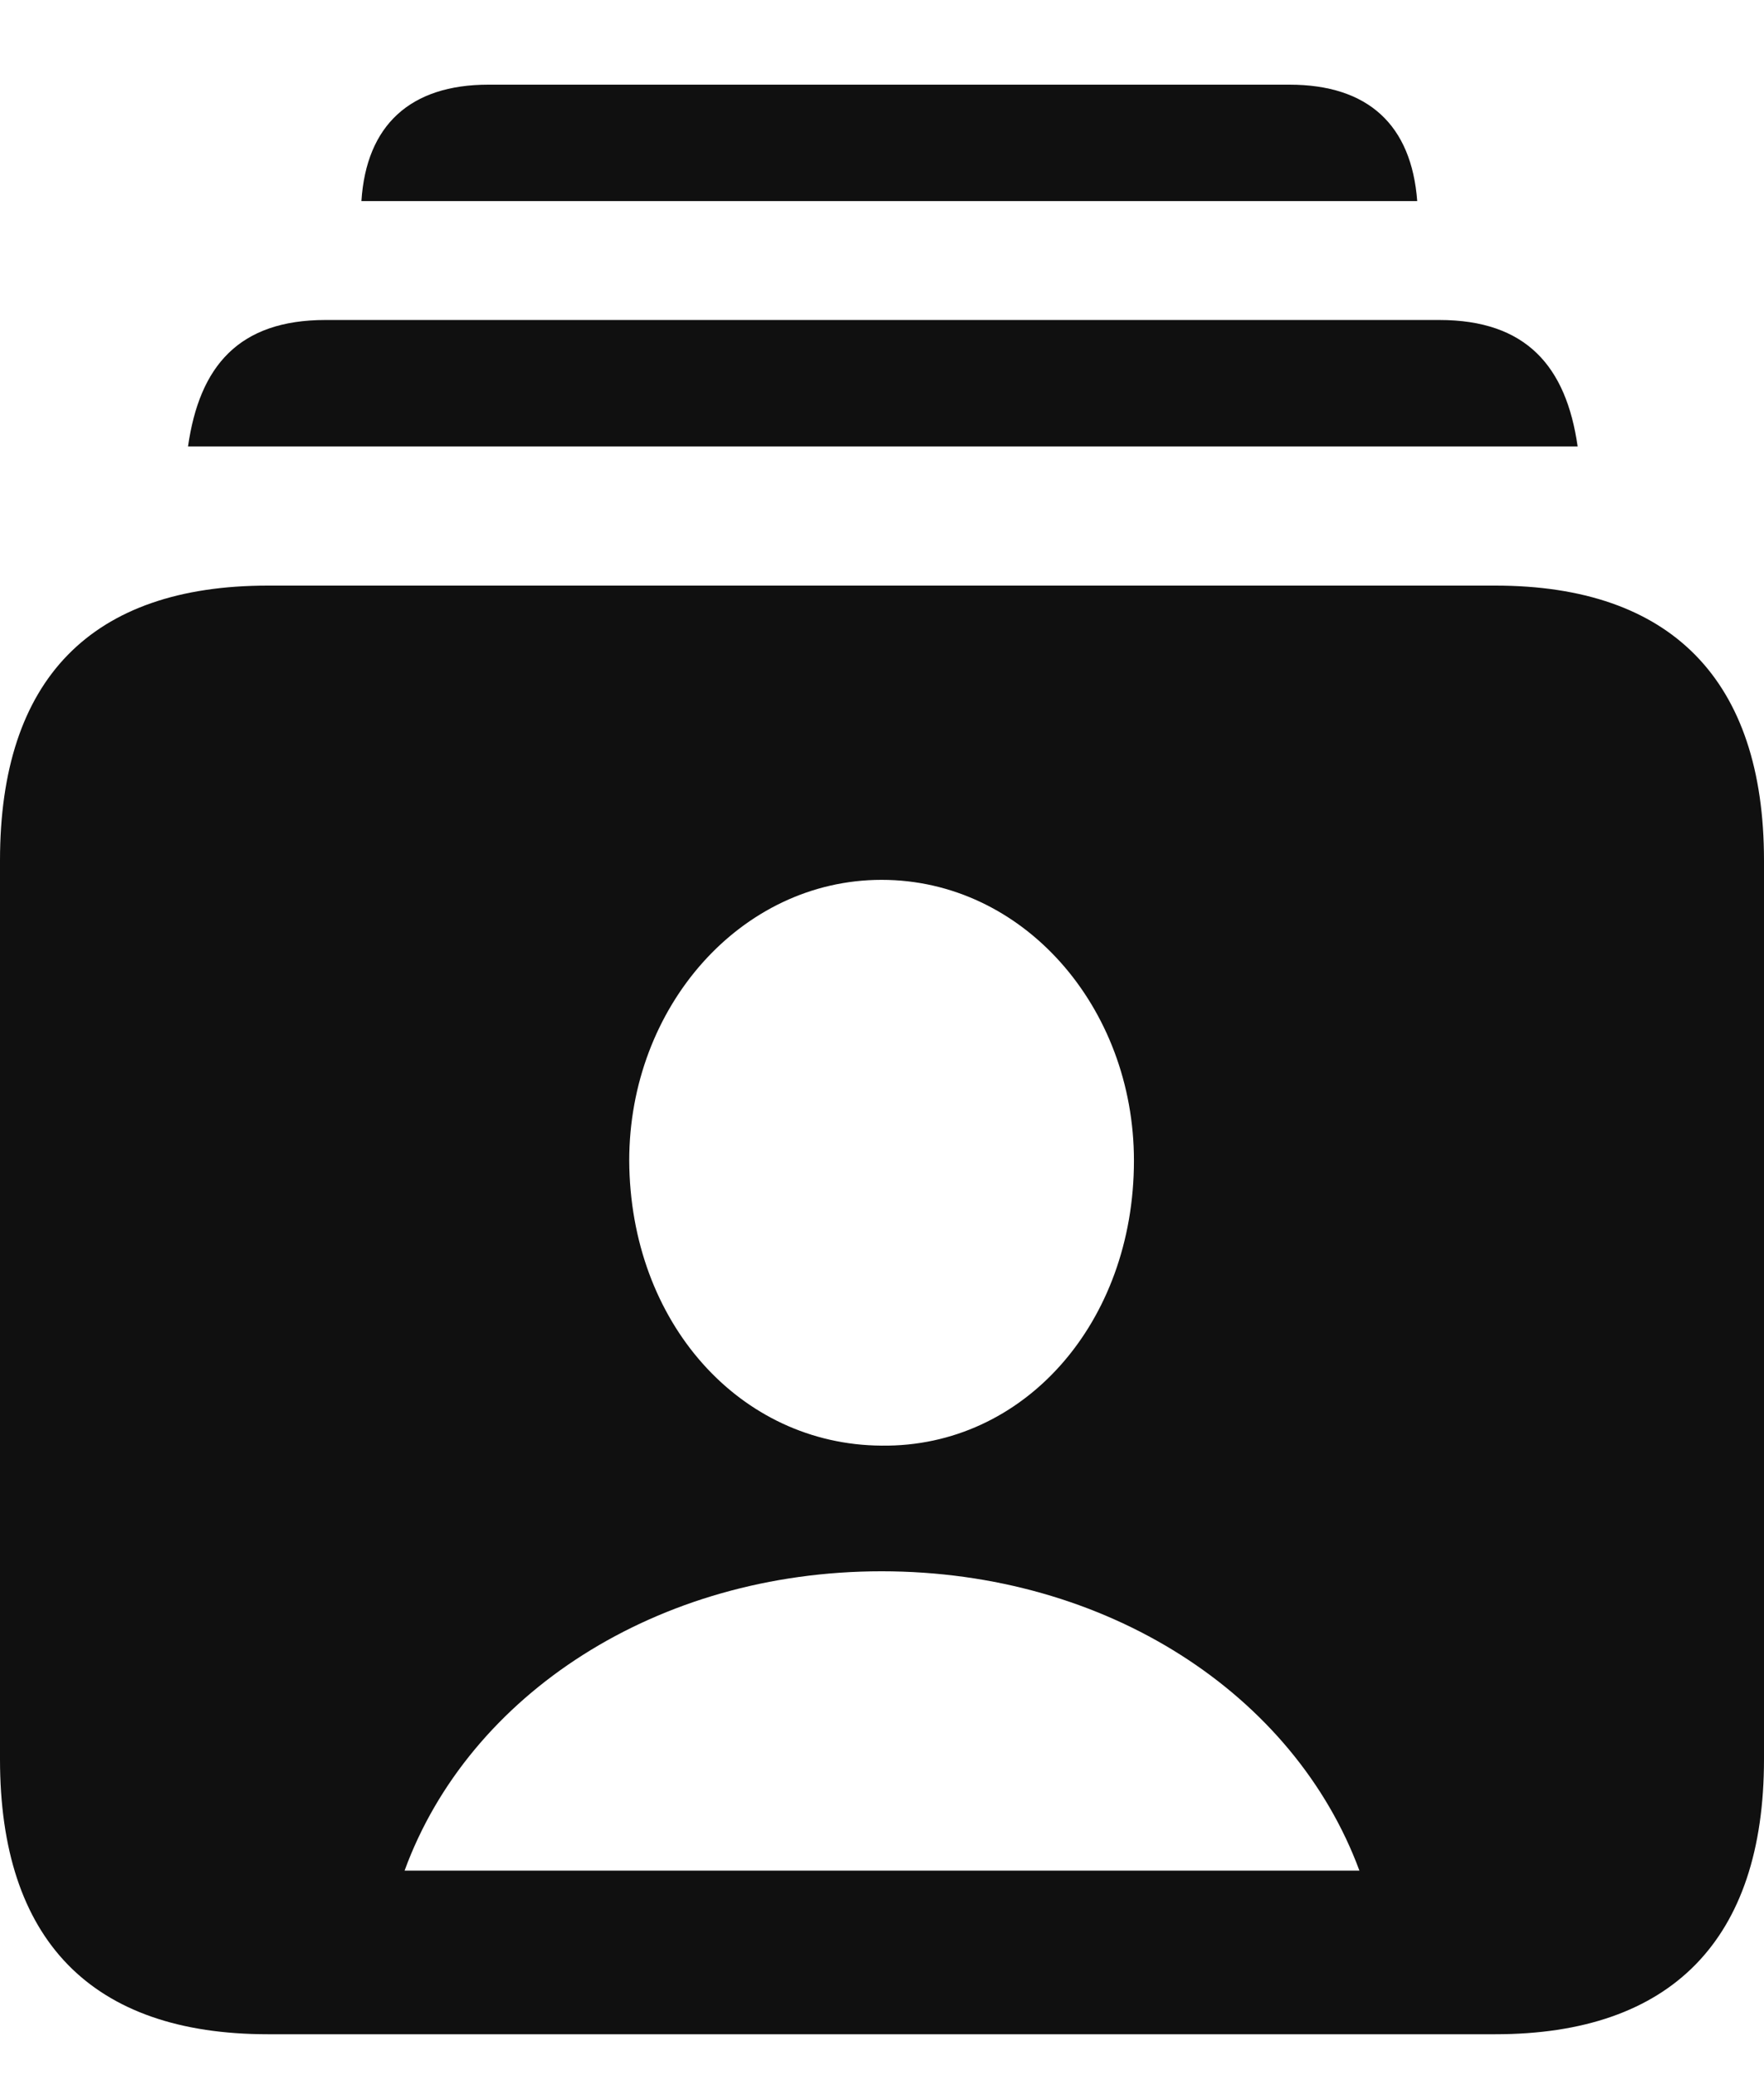 <svg width="17" height="20" viewBox="0 0 17 20" fill="none" xmlns="http://www.w3.org/2000/svg">
<path d="M3.483 1.938H13.658C13.603 1.206 13.187 0.816 12.426 0.816H4.707C3.954 0.816 3.53 1.206 3.483 1.938ZM1.812 4.303H15.204C15.094 3.531 14.709 3.084 13.87 3.084H3.138C2.299 3.084 1.922 3.531 1.812 4.303ZM2.581 19.606H14.411C16.106 19.606 17 18.696 17 16.956V8.293C17 6.554 16.106 5.644 14.411 5.644H2.581C0.879 5.644 0 6.546 0 8.293V16.956C0 18.696 0.879 19.606 2.581 19.606ZM8.496 13.933C7.131 13.925 6.072 12.747 6.064 11.186C6.064 9.707 7.139 8.48 8.496 8.48C9.861 8.48 10.928 9.707 10.928 11.186C10.928 12.747 9.869 13.95 8.496 13.933ZM3.899 18.029C4.519 16.331 6.331 15.144 8.496 15.144C10.669 15.144 12.473 16.331 13.101 18.029H3.899Z" fill="#101010"/>
</svg>
